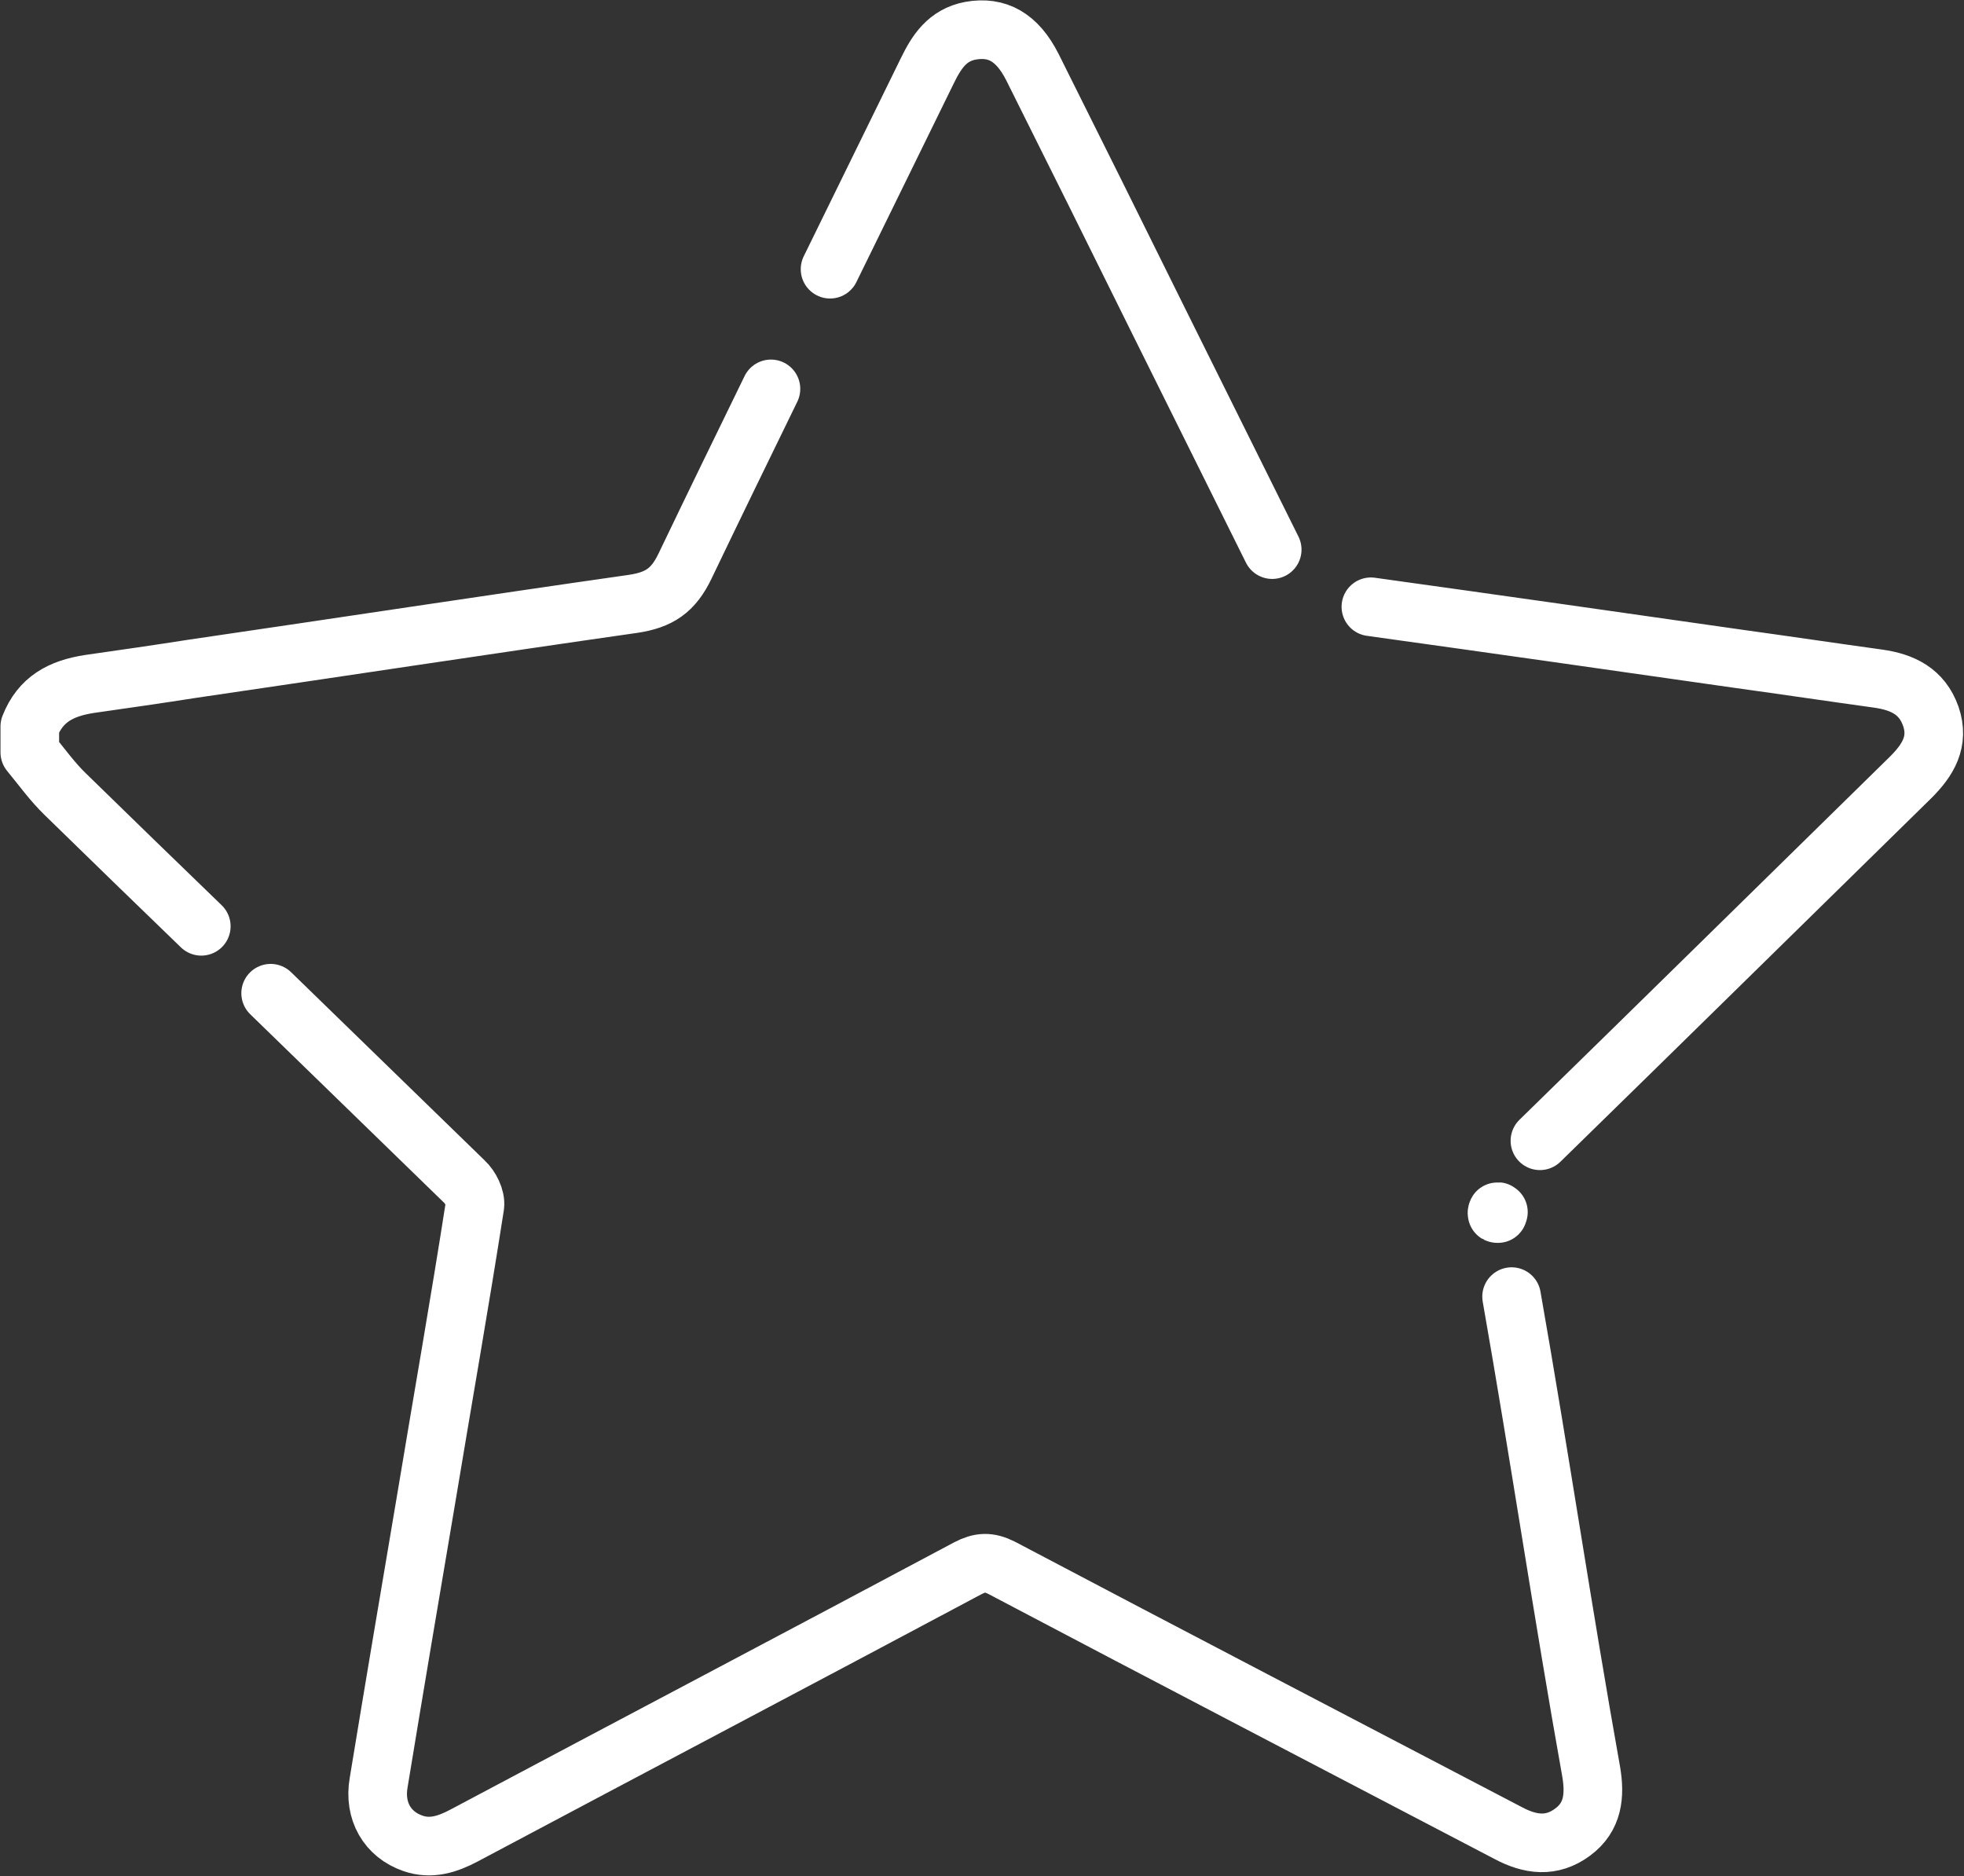 <?xml version="1.0" encoding="UTF-8"?>
<svg width="402px" height="384px" viewBox="0 0 402 384" version="1.1" xmlns="http://www.w3.org/2000/svg" xmlns:xlink="http://www.w3.org/1999/xlink">
    <rect x="0" y="0" width="402" height="384" fill="#333333" stroke="none"/>
    <!-- Generator: Sketch 52.4 (67378) - http://www.bohemiancoding.com/sketch -->
    <title>Favourite</title>
    <desc>Created with Sketch.</desc>
    <g id="Page-1" stroke="none" stroke-width="1" fill="none" fill-rule="evenodd" stroke-linecap="round" stroke-linejoin="round">
        <g id="Favourite" transform="translate(6, 6)" stroke="#FFFFFF" stroke-width="12">
            <path d="M163.9,49.1 C170.5,35.6 177.2,22 183.8,8.5 C185.7,4.6 187.9,1.2 192.6,0.3 C198.1,-0.7 202.2,1.6 205.3,7.7 C213.9,24.9 222.5,42.2 231,59.4 C238.8,75.1 246.6,90.8 254.4,106.5 M274.6,118.2 C299.8,121.7 325,125.3 350.2,128.9 C359.6,130.2 369,131.6 378.4,132.9 C383.4,133.6 387.4,135.5 389.2,140.6 C391,145.8 388.6,149.6 385.1,153.1 C359.8,177.9 334.6,202.7 309.2,227.5 M300.7,242.1 C300.1,243.1 300.6,241.2 300.6,242.4 M303.4,259.4 C309.2,292.4 313.8,323.7 319.7,356.7 C320.5,361.5 320.1,365.9 315.9,369 C311.6,372.2 307.2,371.6 302.7,369.2 C268.1,351.1 233.5,333.1 199,314.9 C196.4,313.6 194.6,313.7 192.1,315 C157.8,333.3 123.4,351.4 89,369.7 C85.6,371.5 82.2,372.6 78.5,371.3 C73.3,369.5 70.5,364.7 71.5,358.9 C74.7,339.4 78,319.9 81.3,300.4 C84.6,280.5 88.1,260.7 91.2,240.8 C91.4,239.2 90.3,237 89,235.8 C75.8,223 62.6,210.1 49.4,197.3 M35.2,183.6 C25.9,174.6 16.6,165.6 7.4,156.6 C4.7,154 2.5,150.9 0.1,148 C0.1,146.2 0.1,144.4 0.1,142.7 C2.3,137.1 6.5,134.9 12.3,134 C19.3,133 26.3,132 33.3,130.9 C63.4,126.5 93.5,121.9 123.6,117.6 C128.9,116.8 131.8,114.9 134.2,109.9 C140,97.8 145.9,85.7 151.8,73.6" id="Shape"></path>
        </g>
    </g>
</svg>